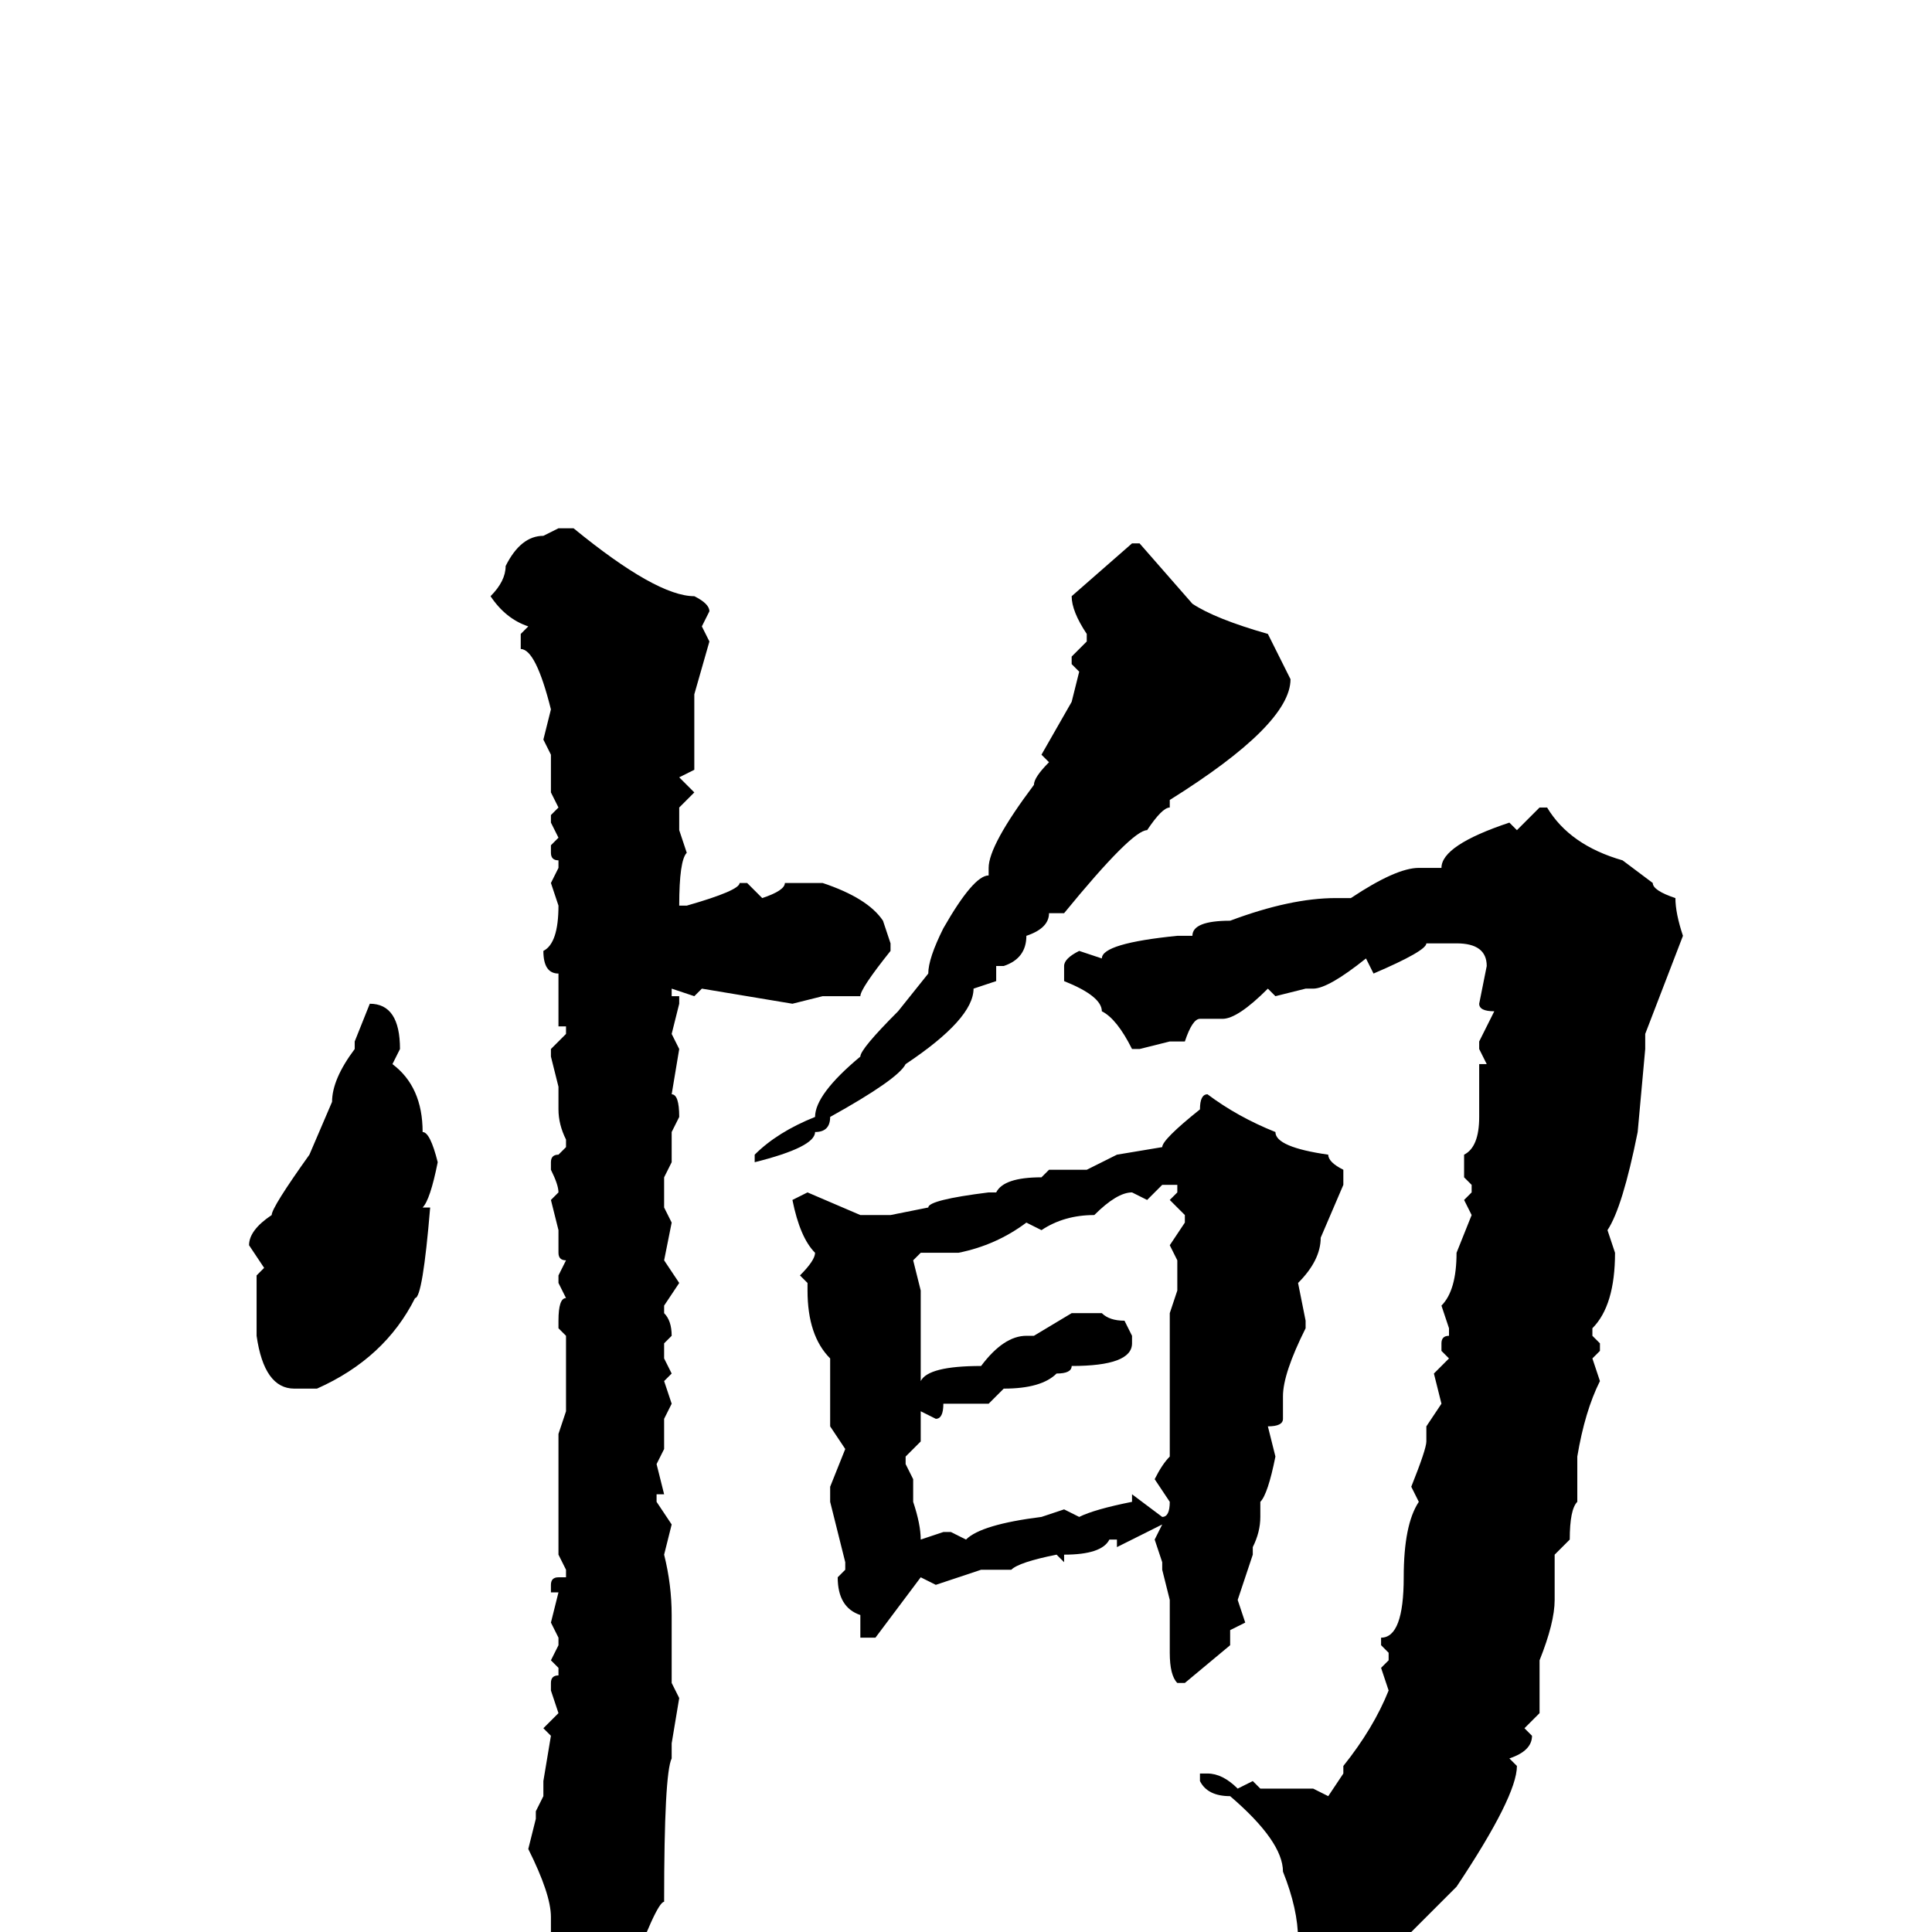 <svg xmlns="http://www.w3.org/2000/svg" viewBox="0 -256 256 256">
	<path fill="#000000" d="M74 -186H76Q87 -177 92 -177Q94 -176 94 -175L93 -173L94 -171L92 -164V-163V-157V-154L90 -153L92 -151L90 -149V-146L91 -143Q90 -142 90 -136H91Q98 -138 98 -139H99L101 -137Q104 -138 104 -139H105H109Q115 -137 117 -134L118 -131V-130Q114 -125 114 -124H109L105 -123L93 -125L92 -124L89 -125V-124H90V-123L89 -119L90 -117L89 -111Q90 -111 90 -108L89 -106V-105V-102L88 -100V-99V-96L89 -94L88 -89L90 -86L88 -83V-82Q89 -81 89 -79L88 -78V-76L89 -74L88 -73L89 -70L88 -68V-64L87 -62L88 -58H87V-57L89 -54L88 -50Q89 -46 89 -42V-41V-33L90 -31L89 -25V-23Q88 -21 88 -4Q87 -4 83 7Q79 10 76 10Q74 10 73 4V-2Q73 -5 70 -11L71 -15V-16L72 -18V-20L73 -26L72 -27L74 -29L73 -32V-33Q73 -34 74 -34V-35L73 -36L74 -38V-39L73 -41L74 -45H73V-46Q73 -47 74 -47H75V-48L74 -50V-65V-66L75 -69V-74V-79L74 -80V-81Q74 -84 75 -84L74 -86V-87L75 -89Q74 -89 74 -90V-93L73 -97L74 -98Q74 -99 73 -101V-102Q73 -103 74 -103L75 -104V-105Q74 -107 74 -109V-112L73 -116V-117L75 -119V-120H74V-123V-127Q72 -127 72 -130Q74 -131 74 -136L73 -139L74 -141V-142Q73 -142 73 -143V-144L74 -145L73 -147V-148L74 -149L73 -151V-156L72 -158L73 -162Q71 -170 69 -170V-172L70 -173Q67 -174 65 -177Q67 -179 67 -181Q69 -185 72 -185ZM150 -184H151L158 -176Q161 -174 168 -172L171 -166Q171 -160 155 -150V-149Q154 -149 152 -146Q150 -146 141 -135H139Q139 -133 136 -132Q136 -129 133 -128H132V-126L129 -125Q129 -121 120 -115Q119 -113 110 -108Q110 -106 108 -106Q108 -104 100 -102V-103Q103 -106 108 -108Q108 -111 114 -116Q114 -117 119 -122L123 -127Q123 -129 125 -133Q129 -140 131 -140V-141Q131 -144 137 -152Q137 -153 139 -155L138 -156L142 -163L143 -167L142 -168V-169L144 -171V-172Q142 -175 142 -177ZM204 -149H205Q208 -144 215 -142L219 -139Q219 -138 222 -137Q222 -135 223 -132L218 -119V-117L217 -106Q215 -96 213 -93L214 -90Q214 -83 211 -80V-79L212 -78V-77L211 -76L212 -73Q210 -69 209 -63V-62V-61V-59V-57Q208 -56 208 -52L206 -50V-44Q206 -41 204 -36V-29L202 -27L203 -26Q203 -24 200 -23L201 -22Q201 -18 193 -6L185 2Q182 3 179 6Q177 6 174 9H172L171 8L172 4V1Q172 -3 170 -8Q170 -12 163 -18Q160 -18 159 -20V-21H160Q162 -21 164 -19L166 -20L167 -19H174L176 -18L178 -21V-22Q182 -27 184 -32L183 -35L184 -36V-37L183 -38V-39Q186 -39 186 -47Q186 -54 188 -57L187 -59Q189 -64 189 -65V-67L191 -70L190 -74L192 -76L191 -77V-78Q191 -79 192 -79V-80L191 -83Q193 -85 193 -90L195 -95L194 -97L195 -98V-99L194 -100V-103Q196 -104 196 -108V-114V-115H197L196 -117V-118L198 -122Q196 -122 196 -123L197 -128Q197 -131 193 -131H191H190H189Q189 -130 182 -127L181 -129Q176 -125 174 -125H173L169 -124L168 -125Q164 -121 162 -121H159Q158 -121 157 -118H156H155L151 -117H150Q148 -121 146 -122Q146 -124 141 -126V-127V-128Q141 -129 143 -130L146 -129Q146 -131 156 -132H157H158Q158 -134 163 -134Q171 -137 177 -137H179Q185 -141 188 -141H191Q191 -144 200 -147L201 -146ZM49 -123Q53 -123 53 -117L52 -115Q56 -112 56 -106Q57 -106 58 -102Q57 -97 56 -96H57Q56 -84 55 -84Q51 -76 42 -72H39Q35 -72 34 -79V-81V-84V-87L35 -88L33 -91Q33 -93 36 -95Q36 -96 41 -103L44 -110Q44 -113 47 -117V-118ZM160 -111Q164 -108 169 -106Q169 -104 176 -103Q176 -102 178 -101V-99L175 -92Q175 -89 172 -86L173 -81V-80Q170 -74 170 -71V-68Q170 -67 168 -67L169 -63Q168 -58 167 -57V-55Q167 -53 166 -51V-50L164 -44L165 -41L163 -40V-38L157 -33H156Q155 -34 155 -37V-38V-40V-44L154 -48V-49L153 -52L154 -54L148 -51V-52H147Q146 -50 141 -50V-49L140 -50Q135 -49 134 -48H130L124 -46L122 -47L116 -39H114V-40V-42Q111 -43 111 -47L112 -48V-49L110 -57V-59L112 -64L110 -67V-68V-70V-72V-76Q107 -79 107 -85V-86L106 -87Q108 -89 108 -90Q106 -92 105 -97L107 -98L114 -95H116H118L123 -96Q123 -97 131 -98H132Q133 -100 138 -100L139 -101H144L148 -103L154 -104Q154 -105 159 -109Q159 -111 160 -111ZM152 -97L150 -98Q148 -98 145 -95Q141 -95 138 -93L136 -94Q132 -91 127 -90H122L121 -89L122 -85V-79V-78V-76V-73Q123 -75 130 -75Q133 -79 136 -79H137L142 -82H143H146Q147 -81 149 -81L150 -79V-78Q150 -75 142 -75Q142 -74 140 -74Q138 -72 133 -72L131 -70H125Q125 -68 124 -68L122 -69V-68V-65L120 -63V-62L121 -60V-57Q122 -54 122 -52L125 -53H126L128 -52Q130 -54 138 -55L141 -56L143 -55Q145 -56 150 -57V-58L154 -55Q155 -55 155 -57L153 -60Q154 -62 155 -63V-64V-68V-72V-75V-77V-82L156 -85V-89L155 -91L157 -94V-95L155 -97L156 -98V-99H154Z"/>
</svg>